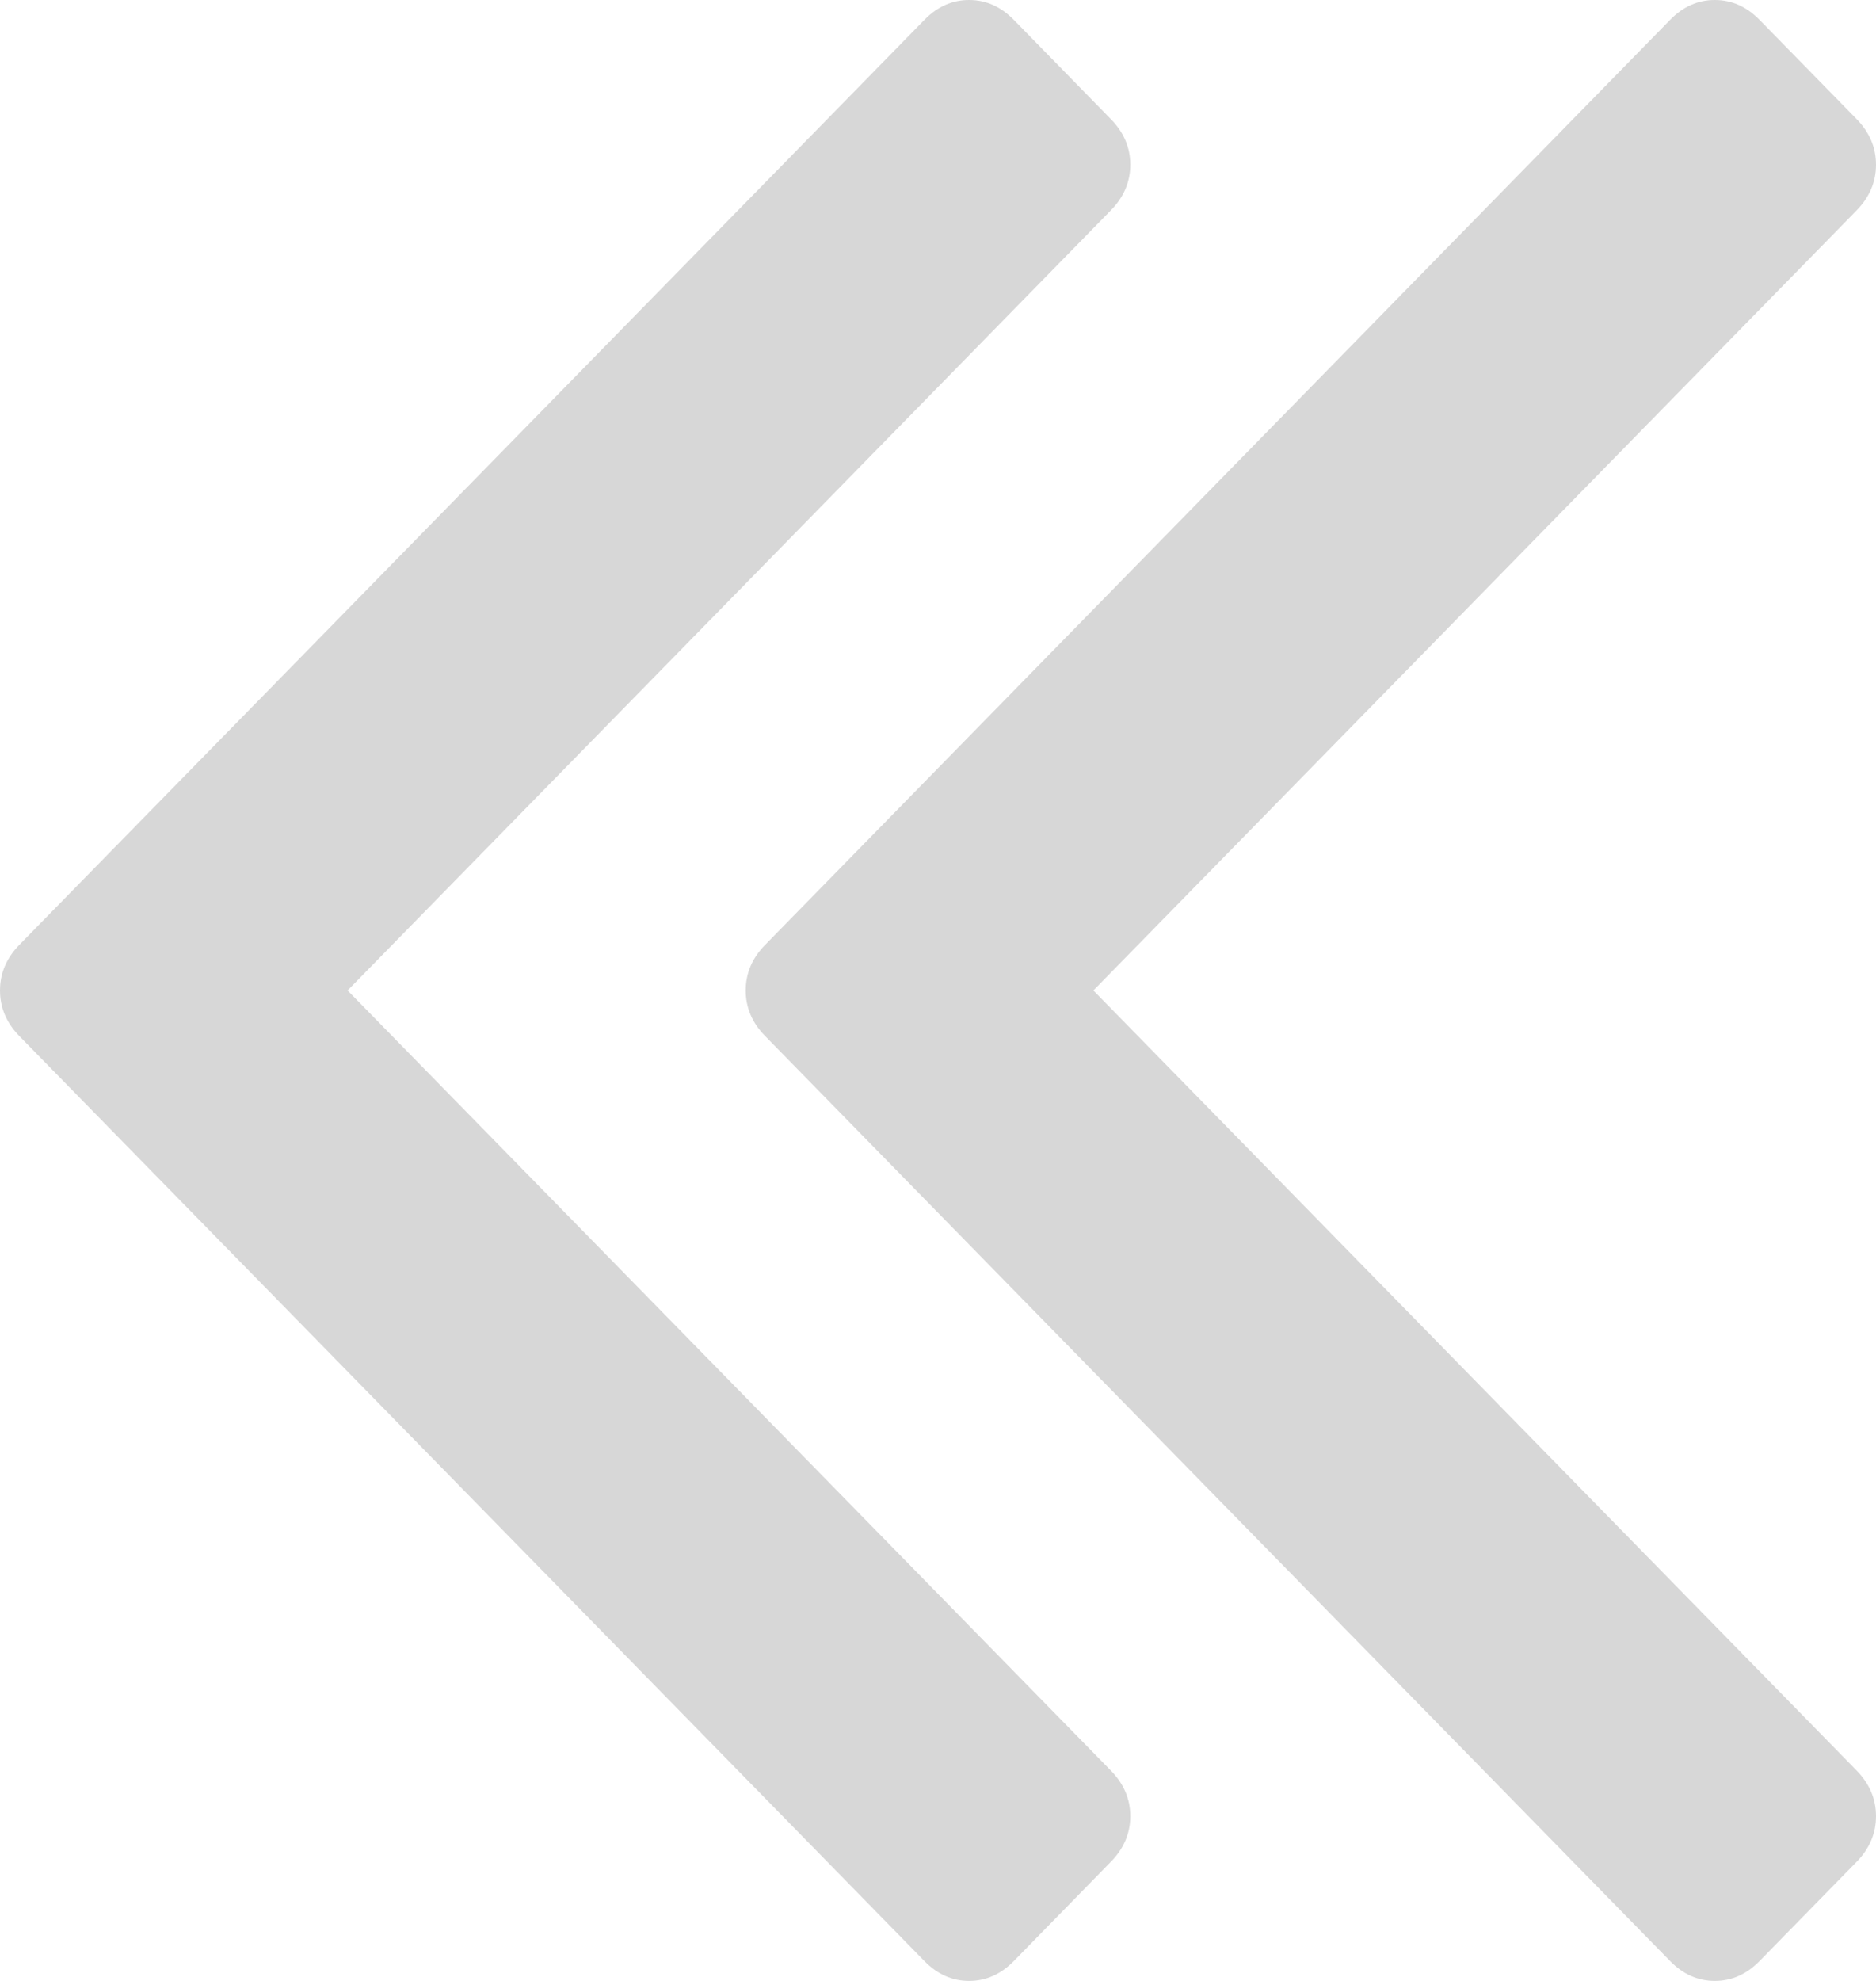 ﻿<?xml version="1.0" encoding="utf-8"?>
<svg version="1.1" xmlns:xlink="http://www.w3.org/1999/xlink" width="18px" height="19px" xmlns="http://www.w3.org/2000/svg">
  <g transform="matrix(1 0 0 1 -257 -16 )">
    <path d="M 10.658 16.982  C 10.783 17.109  10.845 17.255  10.845 17.42  C 10.845 17.585  10.783 17.731  10.658 17.858  L 9.727 18.81  C 9.602 18.937  9.46 19  9.298 19  C 9.137 19  8.994 18.937  8.87 18.81  L 0.186 9.938  C 0.062 9.811  0 9.665  0 9.5  C 0 9.335  0.062 9.189  0.186 9.062  L 8.87 0.19  C 8.994 0.063  9.137 0  9.298 0  C 9.46 0  9.602 0.063  9.727 0.19  L 10.658 1.142  C 10.783 1.269  10.845 1.415  10.845 1.58  C 10.845 1.745  10.783 1.891  10.658 2.018  L 3.335 9.5  L 10.658 16.982  Z M 17.814 16.982  C 17.938 17.109  18 17.255  18 17.42  C 18 17.585  17.938 17.731  17.814 17.858  L 16.882 18.81  C 16.758 18.937  16.615 19  16.453 19  C 16.292 19  16.149 18.937  16.025 18.81  L 7.342 9.938  C 7.217 9.811  7.155 9.665  7.155 9.5  C 7.155 9.335  7.217 9.189  7.342 9.062  L 16.025 0.19  C 16.149 0.063  16.292 0  16.453 0  C 16.615 0  16.758 0.063  16.882 0.19  L 17.814 1.142  C 17.938 1.269  18 1.415  18 1.58  C 18 1.745  17.938 1.891  17.814 2.018  L 10.491 9.5  L 17.814 16.982  Z " fill-rule="nonzero" fill="#d7d7d7" stroke="none" transform="matrix(1 0 0 1 257 16 )" />
  </g>
</svg>